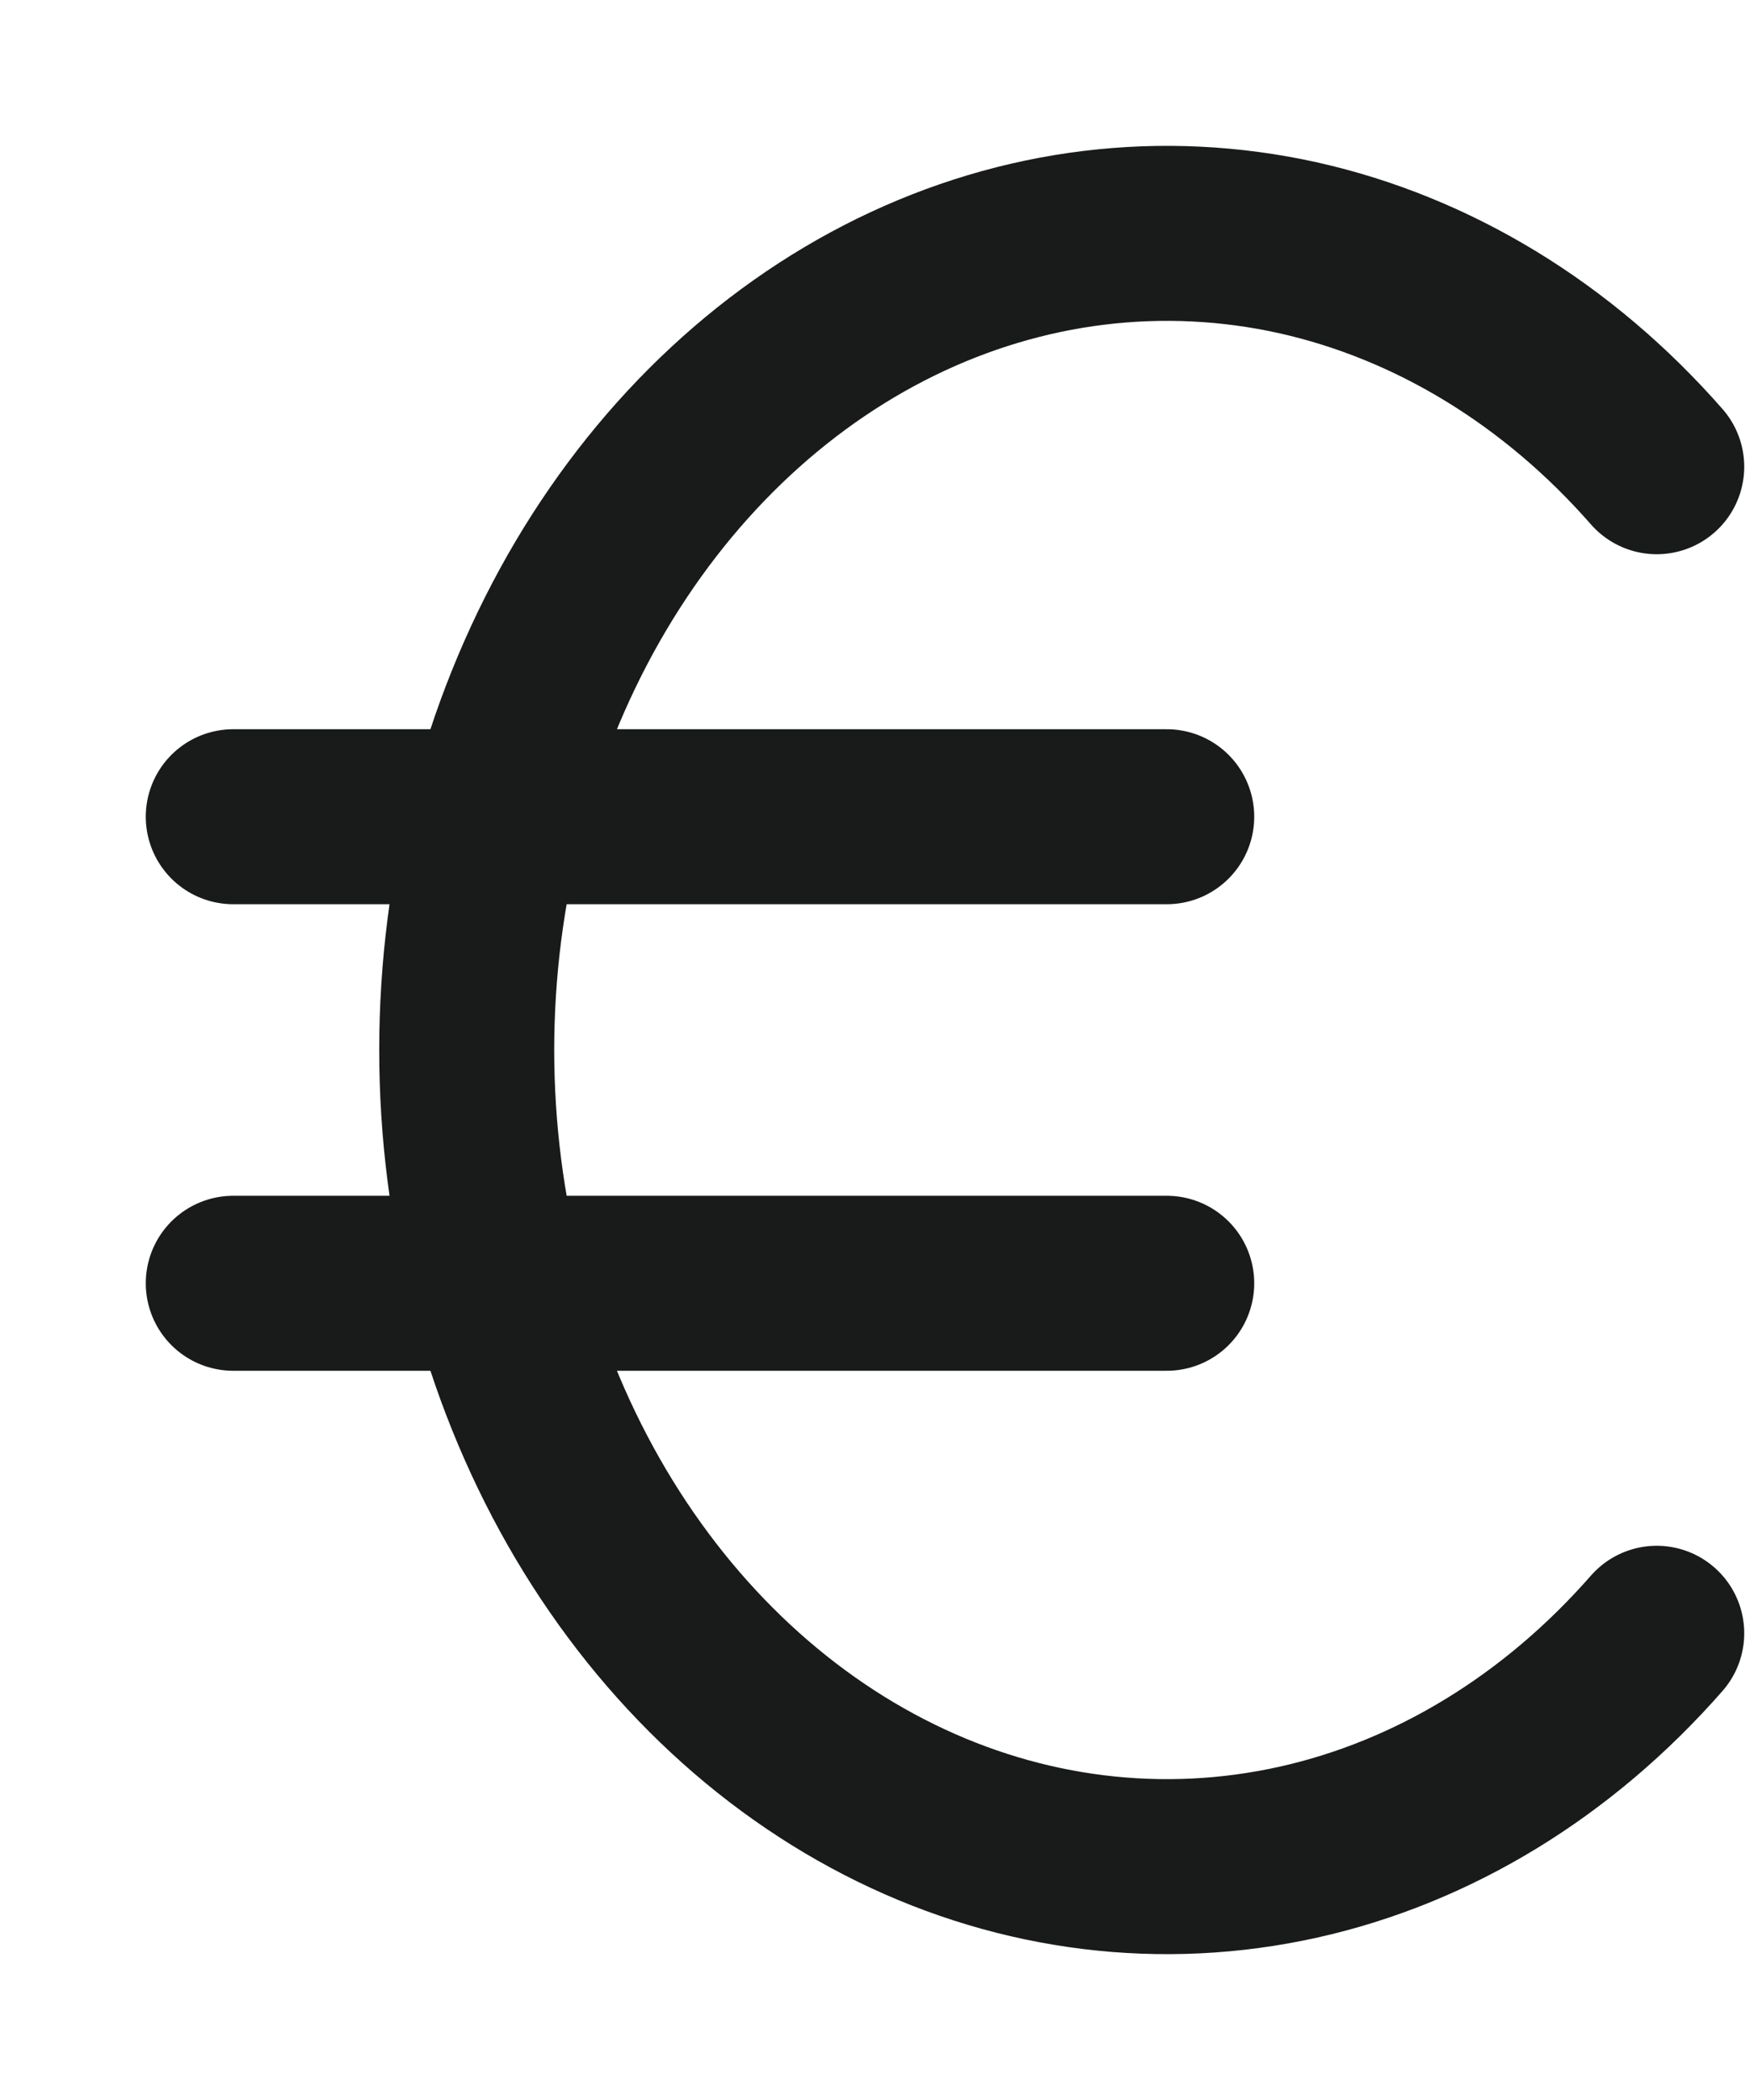 <svg width="10" height="12" viewBox="0 0 10 12" fill="none" xmlns="http://www.w3.org/2000/svg">
<path d="M9.467 2.667C8.904 2.024 8.191 1.589 7.418 1.416C6.644 1.244 5.844 1.342 5.118 1.698C4.392 2.054 3.772 2.652 3.336 3.417C2.9 4.183 2.667 5.081 2.667 6C2.667 6.919 2.9 7.817 3.336 8.583C3.772 9.348 4.392 9.946 5.118 10.302C5.844 10.658 6.644 10.756 7.418 10.584C8.191 10.412 8.904 9.976 9.467 9.333M6.667 4.667H1.333M1.333 7.333H6.667" stroke="#181B1A" stroke-linecap="round" stroke-linejoin="round"/>
</svg>
